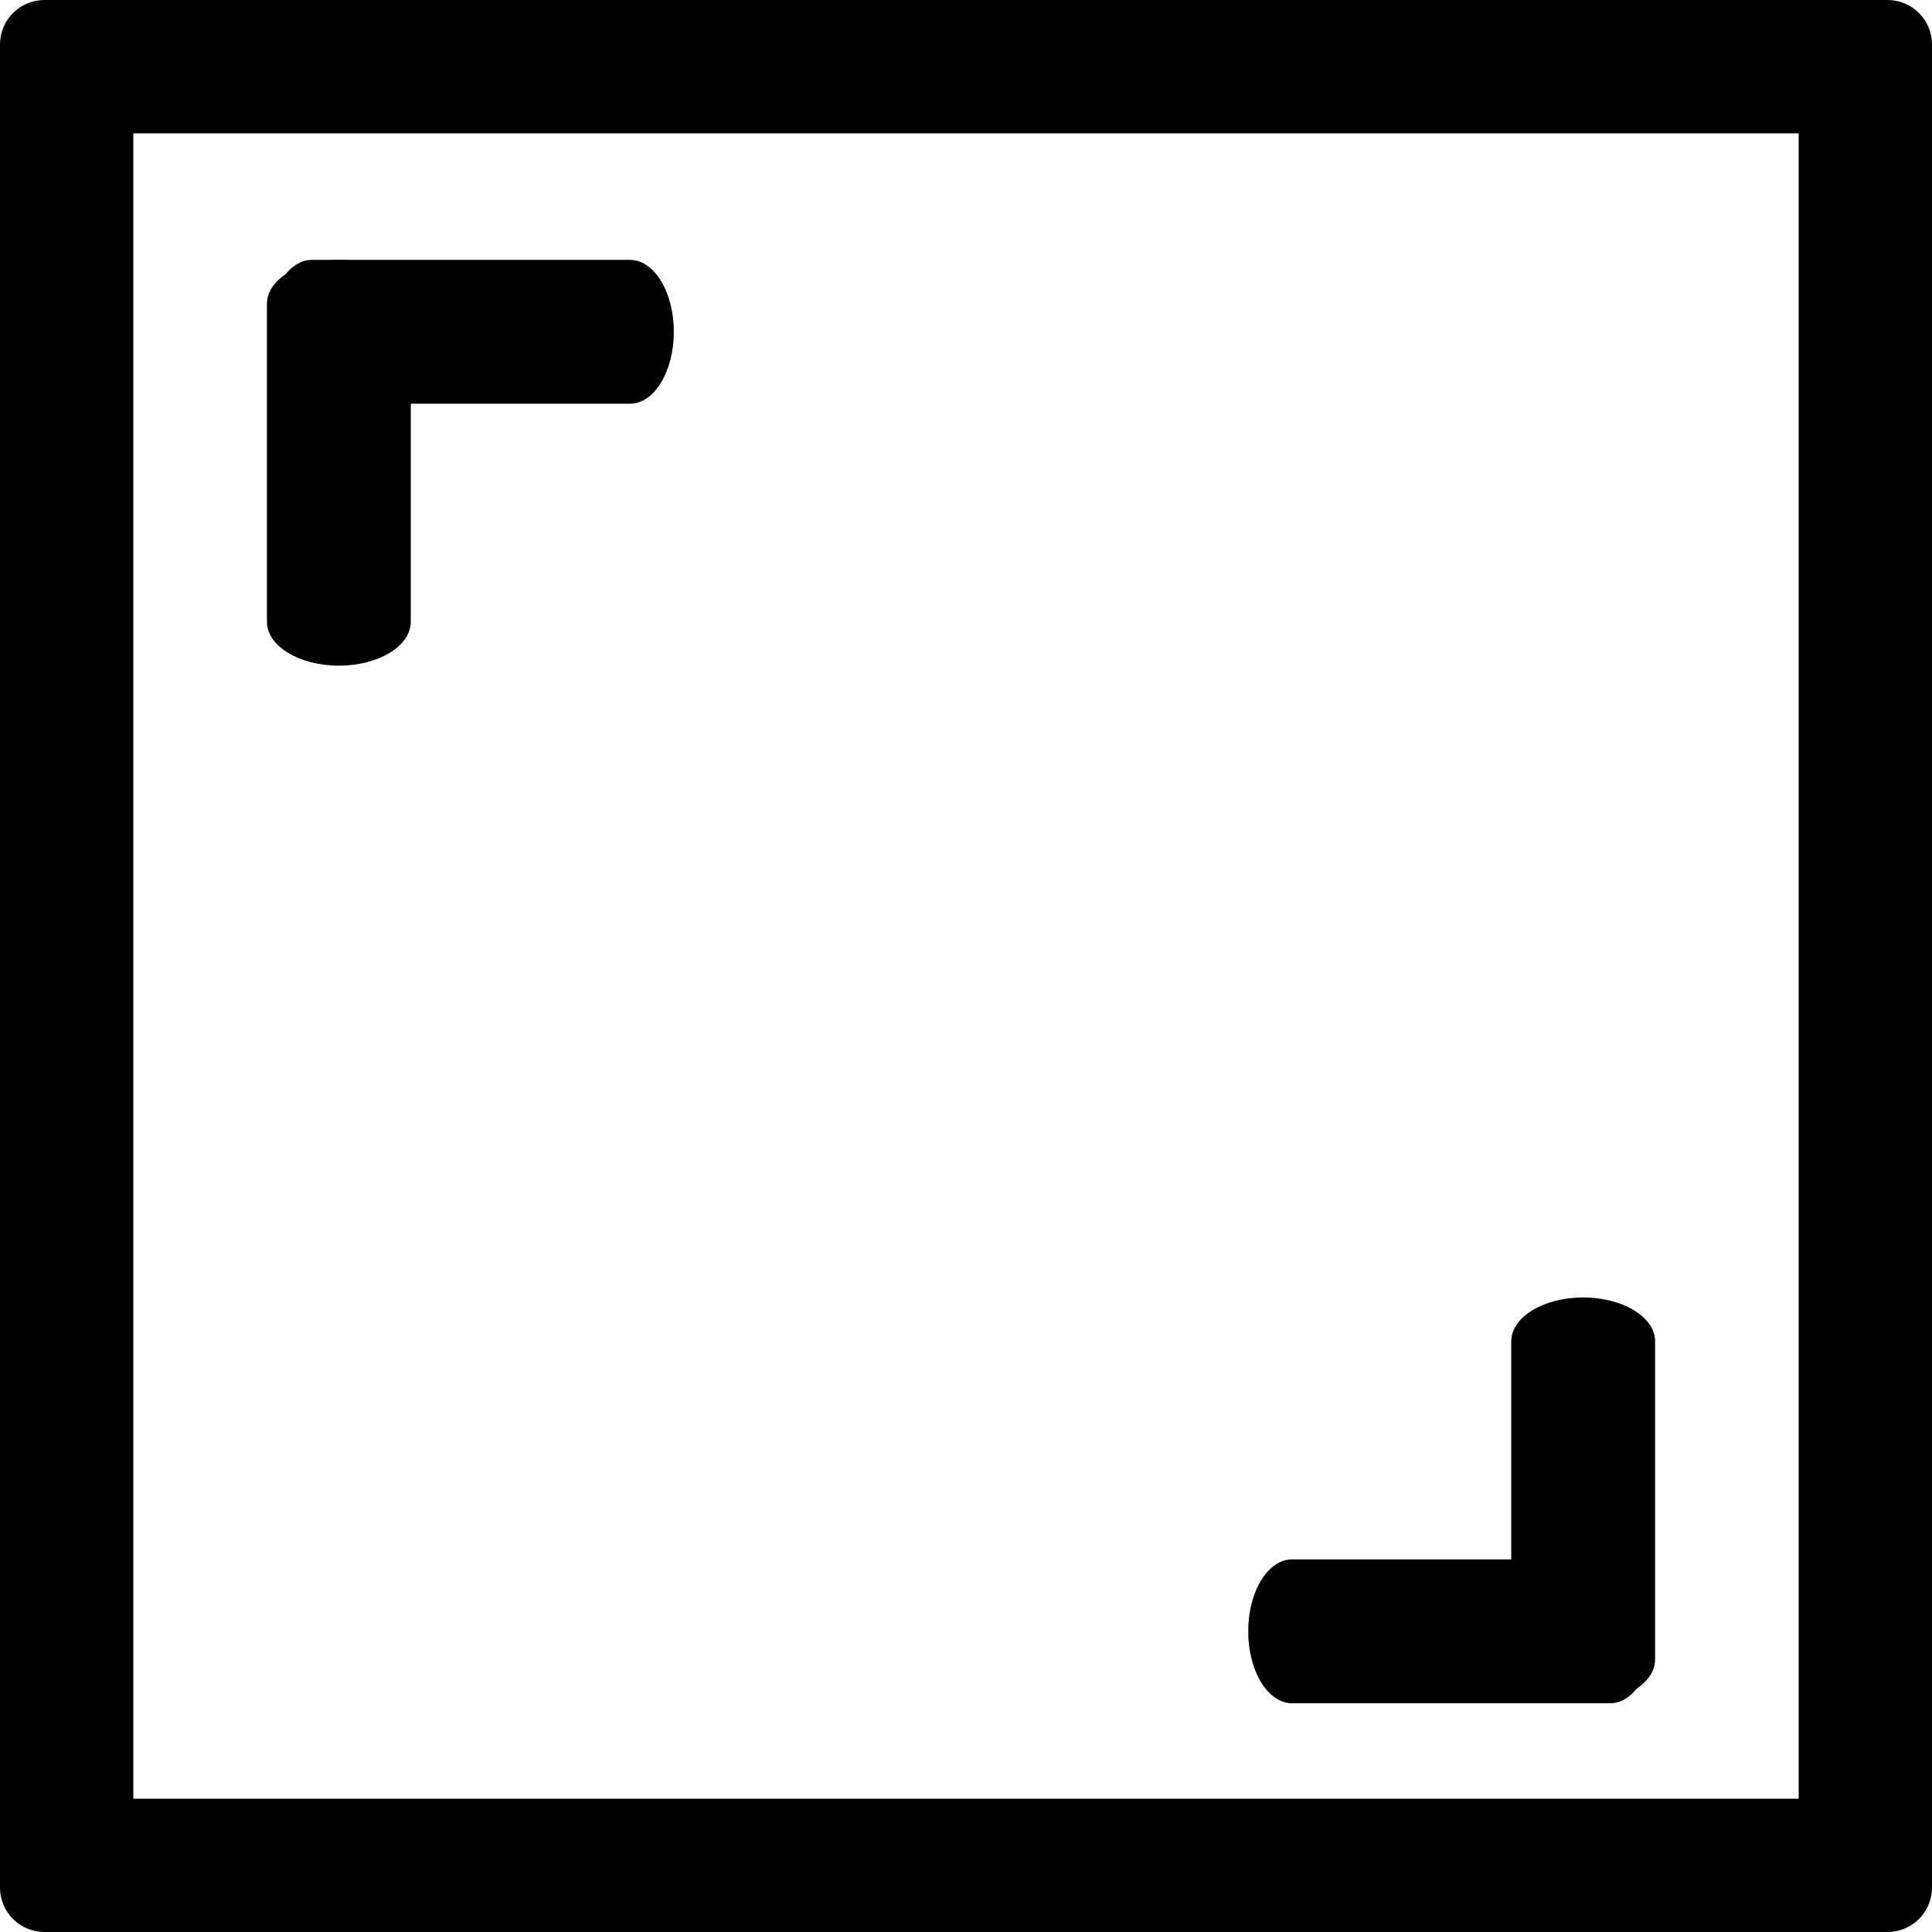 <svg xmlns="http://www.w3.org/2000/svg" xmlns:xlink="http://www.w3.org/1999/xlink" width="1000" zoomAndPan="magnify" viewBox="0 0 750 750" height="1000" preserveAspectRatio="xMidYMid meet" version="1.2"><defs><clipPath id="8bcfaffa11"><path d="M 17.25 0 L 732.75 0 C 737.324 0 741.711 1.816 744.949 5.051 C 748.184 8.289 750 12.676 750 17.25 L 750 732.75 C 750 737.324 748.184 741.711 744.949 744.949 C 741.711 748.184 737.324 750 732.75 750 L 17.25 750 C 12.676 750 8.289 748.184 5.051 744.949 C 1.816 741.711 0 737.324 0 732.75 L 0 17.25 C 0 12.676 1.816 8.289 5.051 5.051 C 8.289 1.816 12.676 0 17.25 0 Z M 17.25 0 "/></clipPath><clipPath id="a4e9322b64"><path d="M 104.051 100.879 L 261.766 100.879 L 261.766 156.723 L 104.051 156.723 Z M 104.051 100.879 "/></clipPath><clipPath id="a264bca1a5"><path d="M 244.555 100.879 C 253.961 100.879 261.586 113.379 261.586 128.801 C 261.586 144.219 253.961 156.723 244.555 156.723 L 121.086 156.723 C 111.68 156.723 104.051 144.219 104.051 128.801 C 104.051 113.379 111.68 100.879 121.086 100.879 Z M 244.555 100.879 "/></clipPath><clipPath id="41d0f3616c"><path d="M 103.625 100.699 L 159.469 100.699 L 159.469 258.41 L 103.625 258.41 Z M 103.625 100.699 "/></clipPath><clipPath id="ae57b1d989"><path d="M 103.625 117.91 C 103.625 108.5 116.129 100.875 131.547 100.875 C 146.969 100.875 159.469 108.5 159.469 117.91 L 159.469 241.375 C 159.469 250.785 146.969 258.41 131.547 258.41 C 116.129 258.41 103.625 250.785 103.625 241.375 Z M 103.625 117.91 "/></clipPath><clipPath id="3204ad638a"><path d="M 484.371 605.359 L 642.082 605.359 L 642.082 661.203 L 484.371 661.203 Z M 484.371 605.359 "/></clipPath><clipPath id="8e9ec254e4"><path d="M 501.582 661.203 C 492.176 661.203 484.547 648.703 484.547 633.281 C 484.547 617.859 492.176 605.359 501.582 605.359 L 625.051 605.359 C 634.457 605.359 642.082 617.859 642.082 633.281 C 642.082 648.703 634.457 661.203 625.051 661.203 Z M 501.582 661.203 "/></clipPath><clipPath id="70975ccf2d"><path d="M 586.664 503.672 L 642.508 503.672 L 642.508 661.383 L 586.664 661.383 Z M 586.664 503.672 "/></clipPath><clipPath id="8360697b2d"><path d="M 642.508 644.172 C 642.508 653.578 630.008 661.203 614.586 661.203 C 599.168 661.203 586.664 653.578 586.664 644.172 L 586.664 520.703 C 586.664 511.297 599.168 503.672 614.586 503.672 C 630.008 503.672 642.508 511.297 642.508 520.703 Z M 642.508 644.172 "/></clipPath></defs><g id="591b2c3433"><rect x="0" width="750" y="0" height="750" style="fill:#ffffff;fill-opacity:1;stroke:none;"/><rect x="0" width="750" y="0" height="750" style="fill:#ffffff;fill-opacity:1;stroke:none;"/><g clip-rule="nonzero" clip-path="url(#8bcfaffa11)"><path style="fill:none;stroke-width:138;stroke-linecap:butt;stroke-linejoin:miter;stroke:#000000;stroke-opacity:1;stroke-miterlimit:4;" d="M 23 -0 L 977 -0 C 983.099 -0 988.948 2.422 993.266 6.734 C 997.578 11.052 1000 16.901 1000 23 L 1000 977 C 1000 983.099 997.578 988.948 993.266 993.266 C 988.948 997.578 983.099 1000 977 1000 L 23 1000 C 16.901 1000 11.052 997.578 6.734 993.266 C 2.422 988.948 -0 983.099 -0 977 L -0 23 C -0 16.901 2.422 11.052 6.734 6.734 C 11.052 2.422 16.901 -0 23 -0 Z M 23 -0 " transform="matrix(0.75,0,0,0.75,0,0)"/></g><g clip-rule="nonzero" clip-path="url(#a4e9322b64)"><g clip-rule="nonzero" clip-path="url(#a264bca1a5)"><path style=" stroke:none;fill-rule:nonzero;fill:#000000;fill-opacity:1;" d="M 104.051 100.879 L 261.547 100.879 L 261.547 156.723 L 104.051 156.723 Z M 104.051 100.879 "/></g></g><g clip-rule="nonzero" clip-path="url(#41d0f3616c)"><g clip-rule="nonzero" clip-path="url(#ae57b1d989)"><path style=" stroke:none;fill-rule:nonzero;fill:#000000;fill-opacity:1;" d="M 103.625 258.41 L 103.625 100.914 L 159.469 100.914 L 159.469 258.41 Z M 103.625 258.41 "/></g></g><g clip-rule="nonzero" clip-path="url(#3204ad638a)"><g clip-rule="nonzero" clip-path="url(#8e9ec254e4)"><path style=" stroke:none;fill-rule:nonzero;fill:#000000;fill-opacity:1;" d="M 642.082 661.203 L 484.59 661.203 L 484.59 605.359 L 642.082 605.359 Z M 642.082 661.203 "/></g></g><g clip-rule="nonzero" clip-path="url(#70975ccf2d)"><g clip-rule="nonzero" clip-path="url(#8360697b2d)"><path style=" stroke:none;fill-rule:nonzero;fill:#000000;fill-opacity:1;" d="M 642.508 503.672 L 642.508 661.164 L 586.664 661.164 L 586.664 503.672 Z M 642.508 503.672 "/></g></g></g></svg>
